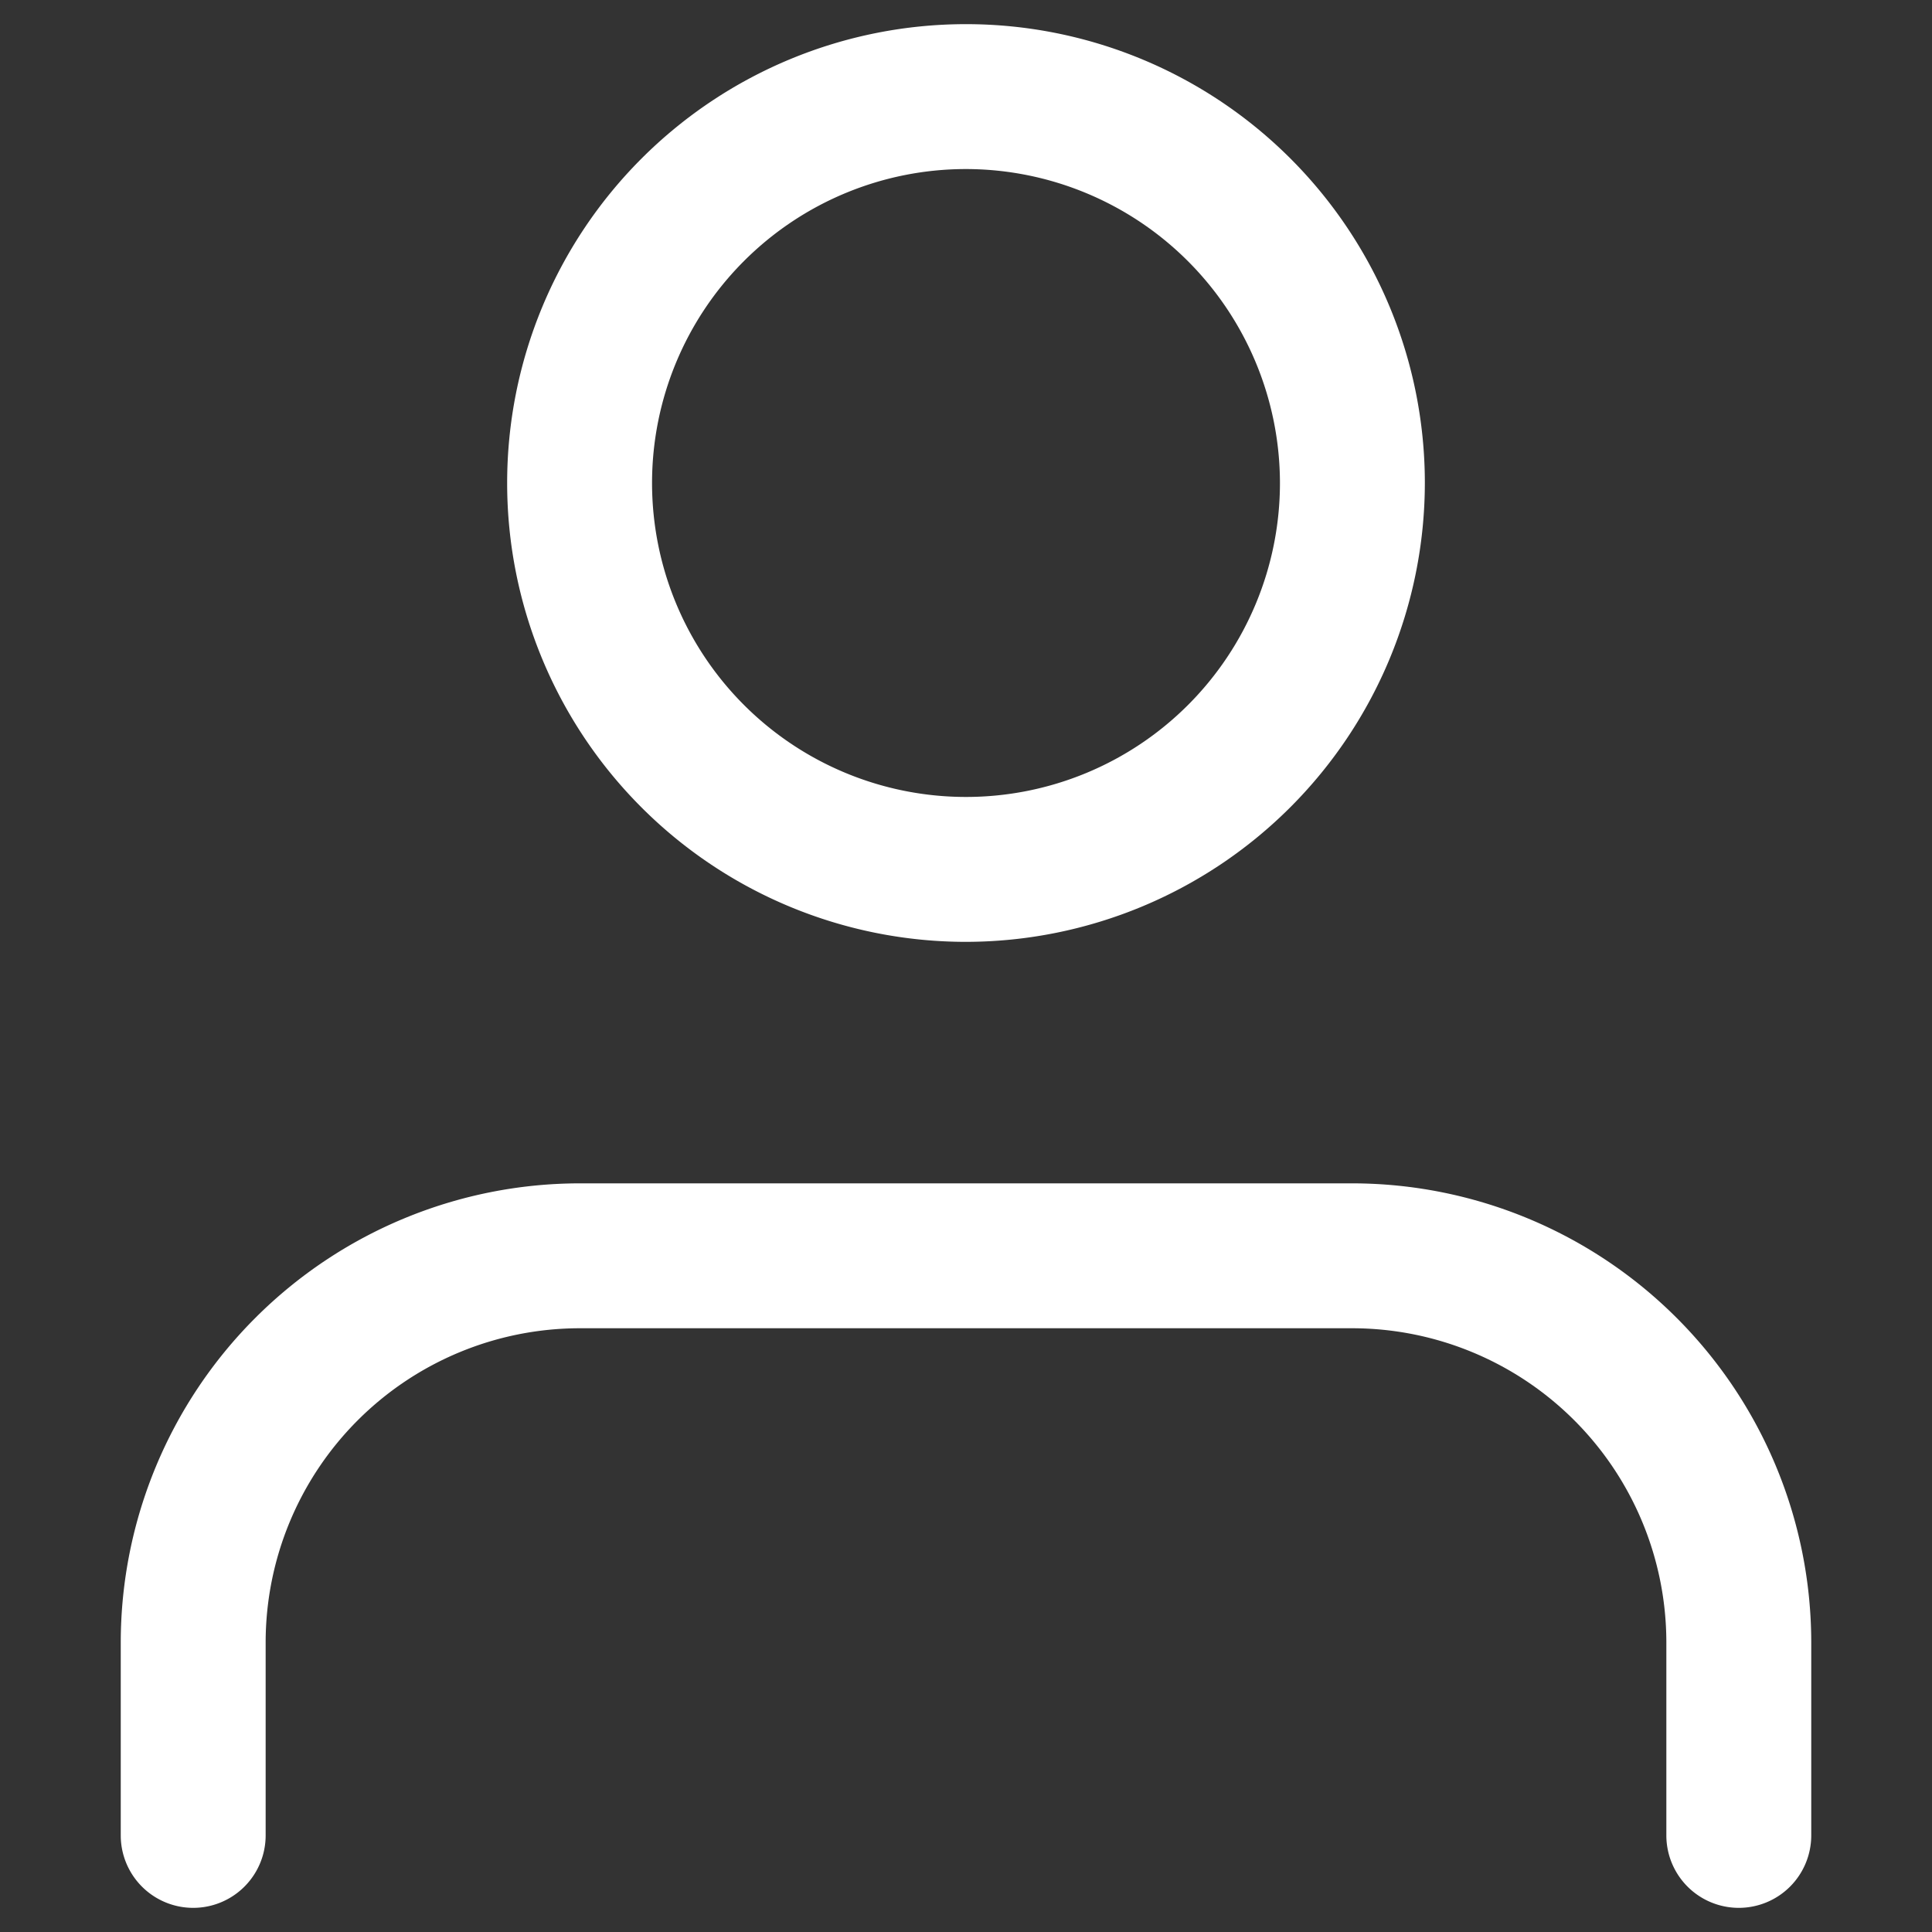 <svg xmlns="http://www.w3.org/2000/svg" xmlns:xlink="http://www.w3.org/1999/xlink" width="20" height="20" viewBox="0 0 20 20">
  <rect x="0" y="0" width="20" height="20" fill="#333333" stroke="none"/>
  <defs>
    <clipPath id="clip-path">
      <rect id="Rectangle_1533" data-name="Rectangle 1533" width="20" height="20" fill="#fff"/>
    </clipPath>
  </defs>
  <g id="Mask_Group_26" data-name="Mask Group 26" clip-path="url(#clip-path)">
    <g id="Group_1429" data-name="Group 1429" transform="translate(1.25 0.25)">
      <g id="Path_444" data-name="Path 444" transform="translate(0 12)">
        <path id="Path_80501" data-name="Path 80501" d="M18,19.75a.75.75,0,0,1-.75-.75V17A3.254,3.254,0,0,0,14,13.75H6A3.254,3.254,0,0,0,2.75,17v2a.75.75,0,0,1-1.5,0V17A4.756,4.756,0,0,1,6,12.25h8A4.756,4.756,0,0,1,18.75,17v2A.75.75,0,0,1,18,19.75Z" transform="translate(-1.25 -12.25)" fill="#fff"/>
      </g>
      <g id="Ellipse_340" data-name="Ellipse 340" transform="translate(4)">
        <path id="Path_80502" data-name="Path 80502" d="M10,9.75A4.75,4.75,0,1,1,14.75,5,4.756,4.756,0,0,1,10,9.75Zm0-8A3.25,3.25,0,1,0,13.25,5,3.254,3.254,0,0,0,10,1.75Z" transform="translate(-5.25 -0.25)" fill="#fff"/>
      </g>
    </g>
  </g>
</svg>
